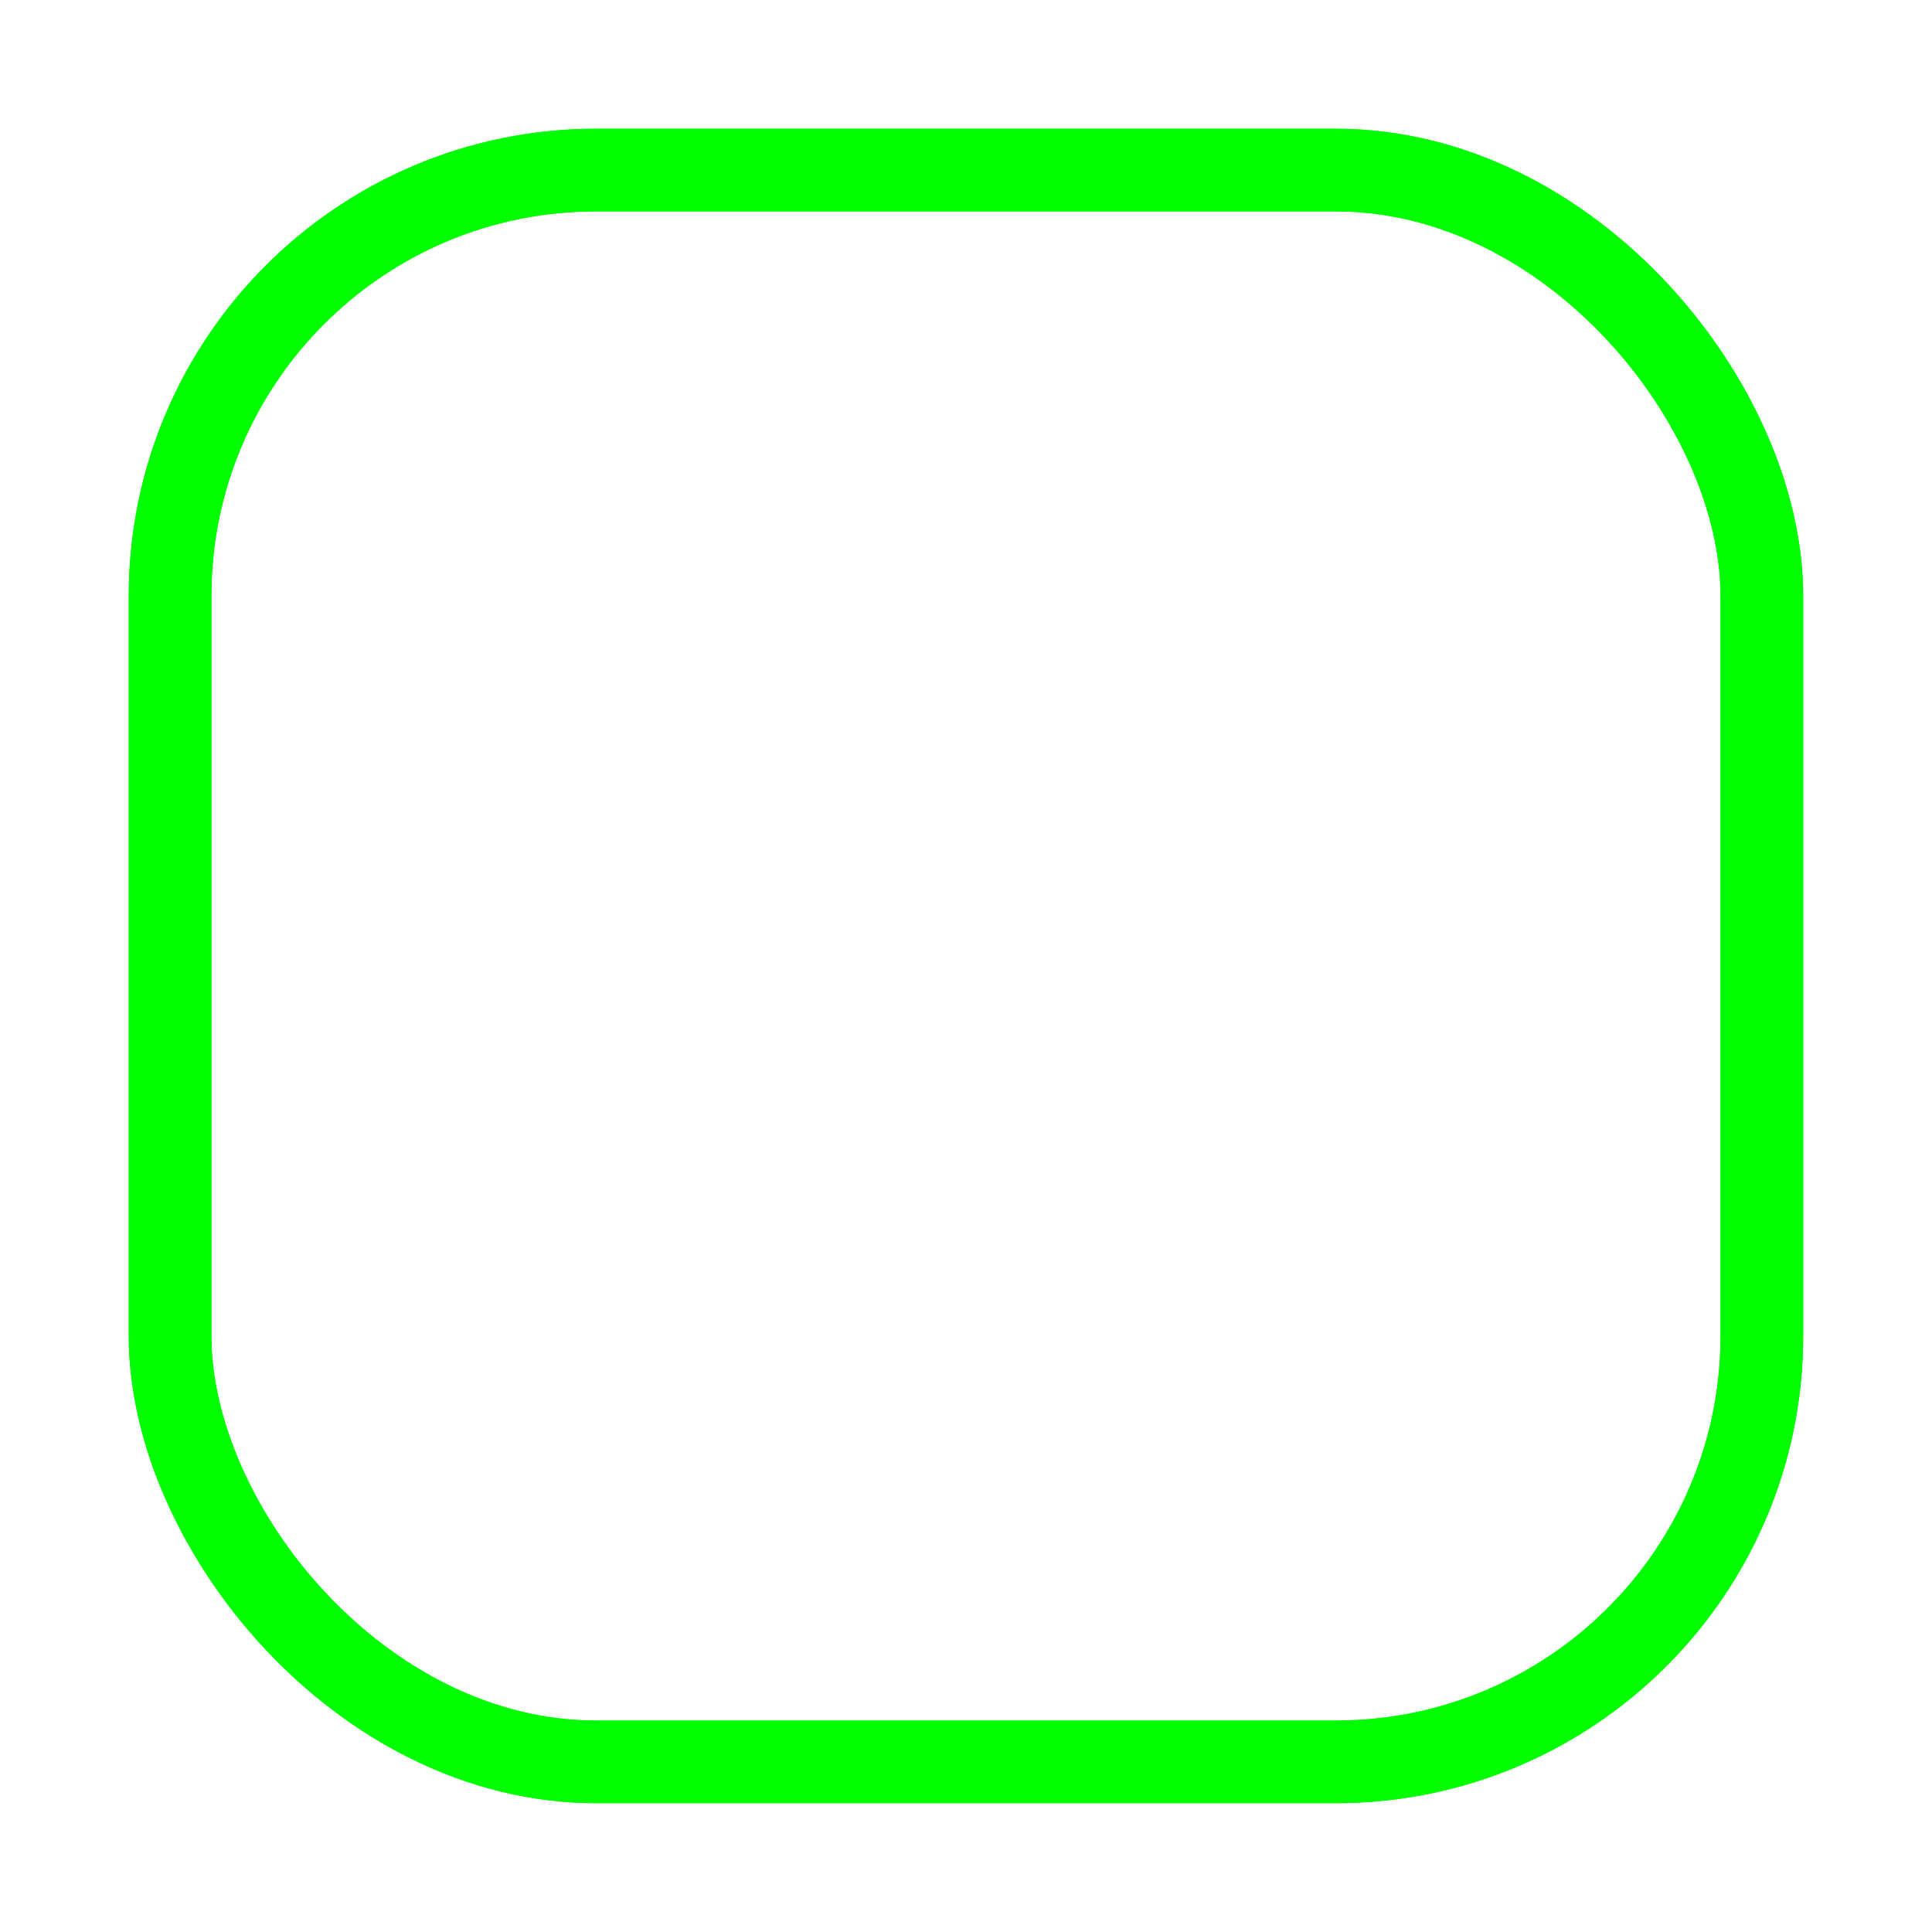 <?xml version="1.0" encoding="UTF-8" standalone="no"?>
<!-- Created with Inkscape (http://www.inkscape.org/) -->

<svg
   xmlns:dc="http://purl.org/dc/elements/1.1/"
   xmlns:cc="http://creativecommons.org/ns#"
   xmlns:rdf="http://www.w3.org/1999/02/22-rdf-syntax-ns#"
   xmlns:svg="http://www.w3.org/2000/svg"
   xmlns="http://www.w3.org/2000/svg"
   xmlns:sodipodi="http://sodipodi.sourceforge.net/DTD/sodipodi-0.dtd"
   xmlns:inkscape="http://www.inkscape.org/namespaces/inkscape"
   width="30mm"
   height="30mm"
   viewBox="0 0 30 30"
   version="1.1"
   id="svg899"
   inkscape:version="0.92.5 (2060ec1f9f, 2020-04-08)"
   sodipodi:docname="glowbox.svg">
  <defs
     id="defs893">
    <filter
       inkscape:collect="always"
       style="color-interpolation-filters:sRGB"
       id="filter1681"
       x="-0.143"
       width="1.286"
       y="-0.143"
       height="1.286">
      <feGaussianBlur
         inkscape:collect="always"
         stdDeviation="1.471"
         id="feGaussianBlur1683" />
    </filter>
  </defs>
  <sodipodi:namedview
     id="base"
     pagecolor="#ffffff"
     bordercolor="#666666"
     borderopacity="1.0"
     inkscape:pageopacity="0.0"
     inkscape:pageshadow="2"
     inkscape:zoom="1.4"
     inkscape:cx="46.885126"
     inkscape:cy="-78.007318"
     inkscape:document-units="mm"
     inkscape:current-layer="layer1"
     showgrid="false"
     inkscape:window-width="1280"
     inkscape:window-height="744"
     inkscape:window-x="0"
     inkscape:window-y="19"
     inkscape:window-maximized="1" />
  <g
     inkscape:label="Layer 1"
     inkscape:groupmode="layer"
     id="layer1"
     transform="translate(0,-267)">
    <rect
       style="fill:none;fill-opacity:1;stroke:#00ff00;stroke-width:1.283;stroke-miterlimit:4;stroke-dasharray:none;stroke-opacity:1"
       id="rect1444"
       width="24.717"
       height="24.717"
       x="2.641"
       y="269.641"
       ry="6.615" />
    <rect
       style="fill:none;fill-opacity:1;stroke:#00ff00;stroke-width:1.283;stroke-miterlimit:4;stroke-dasharray:none;stroke-opacity:1;filter:url(#filter1681)"
       id="rect1444-3"
       width="24.717"
       height="24.717"
       x="2.641"
       y="269.641"
       ry="6.615" />
  </g>
</svg>
